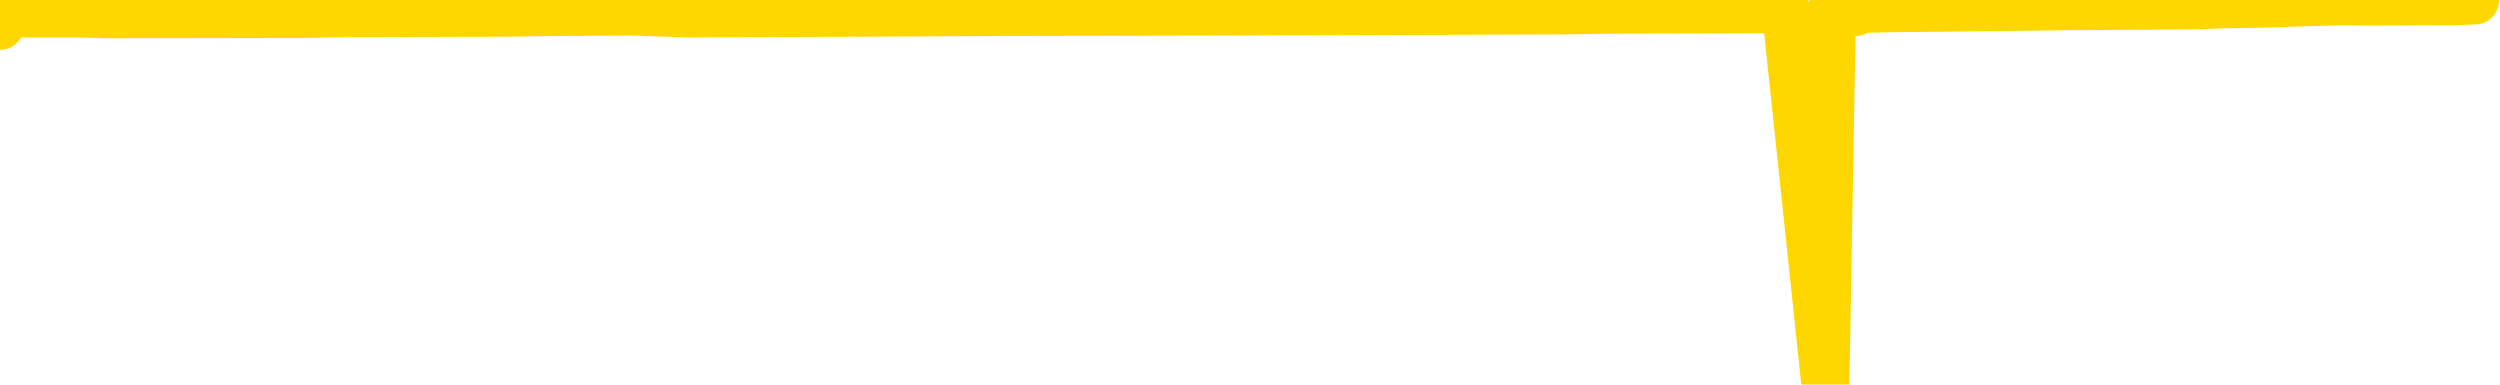 <svg xmlns="http://www.w3.org/2000/svg" version="1.1" viewBox="0 0 6500 1000">
	<path fill="none" stroke="gold" stroke-width="125" stroke-linecap="round" stroke-linejoin="round" d="M0 67  L-36268 67 L-35856 64 L-35632 66 L-35574 64 L-35537 62 L-35352 60 L-34862 57 L-34569 56 L-34257 55 L-34023 53 L-33970 50 L-33910 48 L-33757 47 L-33717 46 L-33584 44 L-33292 46 L-32751 44 L-32141 42 L-32093 44 L-31453 42 L-31419 43 L-30894 41 L-30761 40 L-30371 35 L-30043 33 L-29926 30 L-29714 33 L-28997 31 L-28427 30 L-28320 29 L-28146 27 L-27924 24 L-27523 23 L-27497 21 L-26569 18 L-26482 16 L-26399 14 L-26329 11 L-26032 10 L-25880 9 L-23990 16 L-23889 12 L-23627 10 L-23333 12 L-23192 10 L-22943 9 L-22907 8 L-22749 5 L-22285 4 L-22032 2 L-21820 1 L-21569 0 L-21220 -2 L-20293 -4 L-20199 -7 L-19788 -8 L-18617 -9 L-17428 -11 L-17336 -14 L-17309 -16 L-17042 -20 L-16744 -22 L-16615 -23 L-16577 -25 L-15763 -17 L-15379 -18 L-14318 -21 L-14257 -22 L-13992 73 L-13521 72 L-13328 69 L-13065 68 L-12728 67 L-12592 68 L-12137 64 L-11393 63 L-11376 61 L-11211 60 L-11142 62 L-10626 61 L-9598 59 L-9401 56 L-8913 57 L-8551 56 L-8142 59 L-7757 60 L-6053 59 L-5955 57 L-5883 59 L-5822 57 L-5638 56 L-5301 55 L-4661 53 L-4584 55 L-4522 54 L-4336 53 L-4256 51 L-4079 50 L-4060 51 L-3830 50 L-3442 49 L-2553 48 L-2514 47 L-2426 44 L-2398 43 L-1390 41 L-1241 40 L-1216 38 L-1083 37 L-1044 36 L214 35 L271 37 L811 36 L864 35 L910 34 L1306 33 L1445 31 L1645 30 L1792 35 L1956 34 L2233 33 L2592 31 L3144 30 L3789 28 L4048 27 L4202 25 L4602 24 L4643 23 L4746 998 L4763 23 L4825 31 L4839 23 L4933 21 L5226 18 L5377 16 L5708 14 L5785 11 L5861 10 L6088 3 L6154 4 L6382 3 L6435 1" />
</svg>
